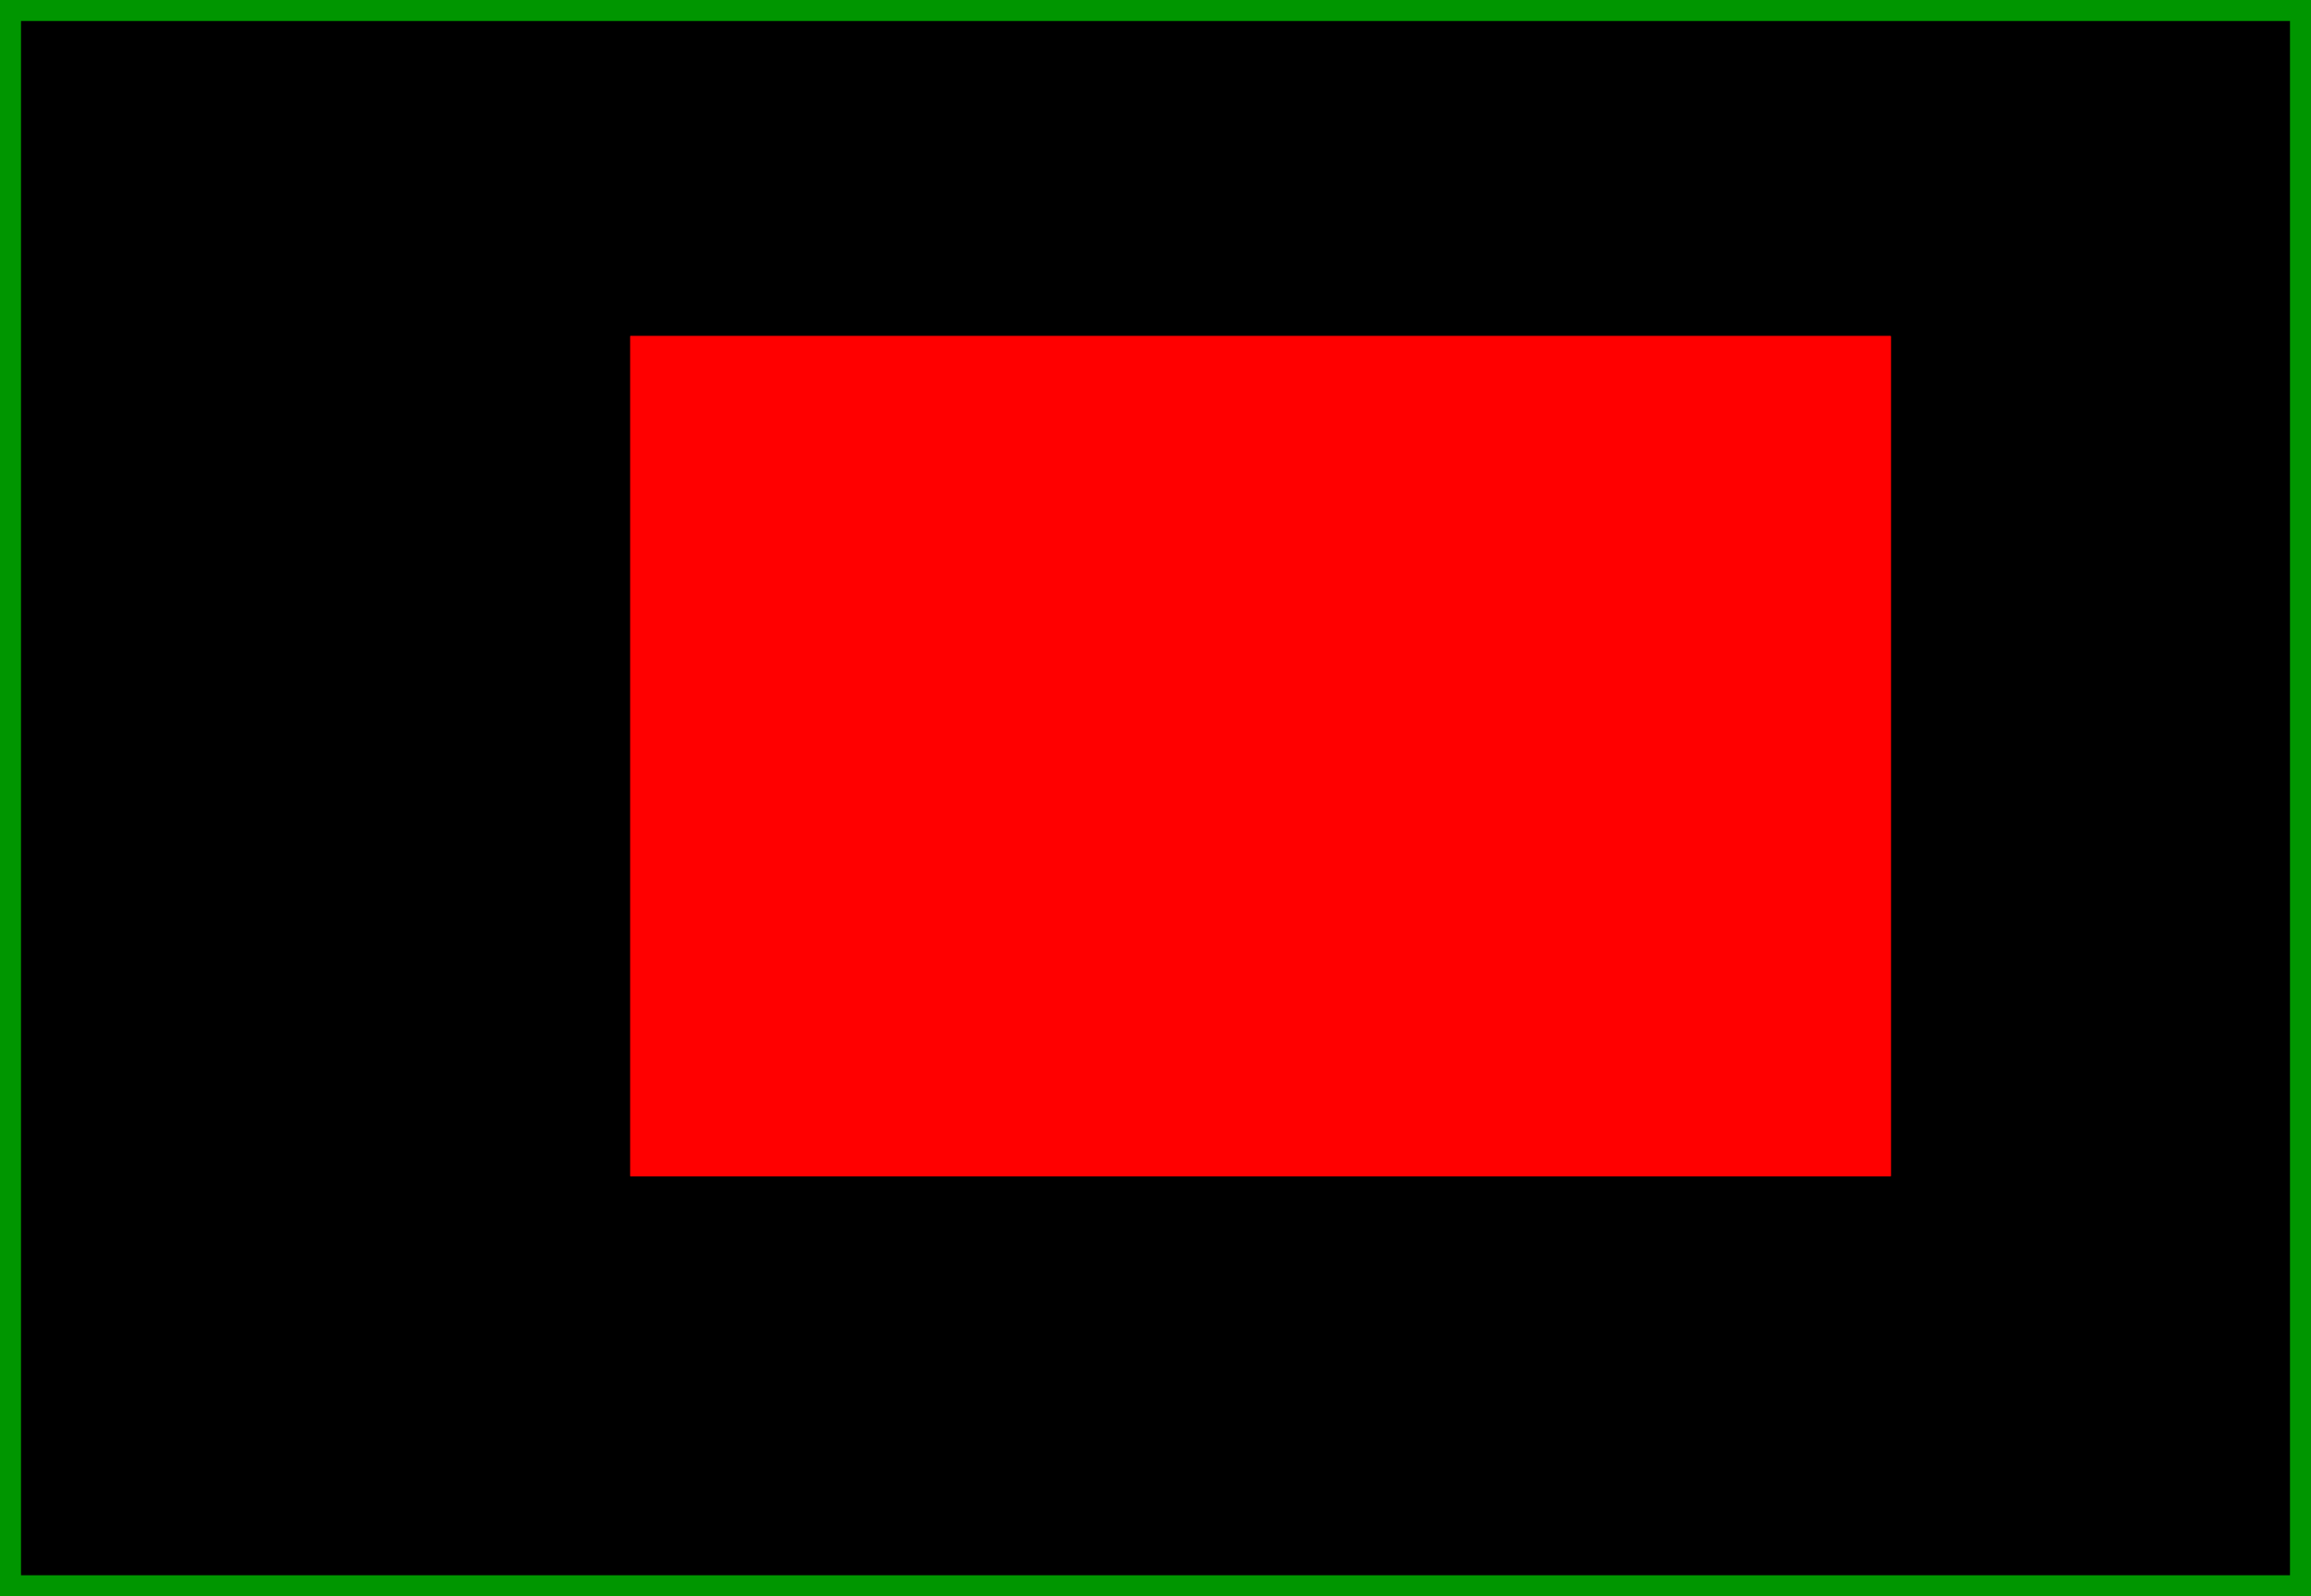 <svg viewBox="-2 -1.8 5.5 3.8" xmlns="http://www.w3.org/2000/svg" xmlns:xlink="http://www.w3.org/1999/xlink"><defs></defs><path d="M -2 -1.8 L -2 2 L 3.5 2 L 3.5 -1.8 Z"/><g fill='#FF0000' ><path d="M -0.5 -1 L -0.5 1 L 2.5 1 L 2.5 -1 Z"/></g><g fill='#FF0000' ><path d="M -0.5 -1 L -0.5 1 L 2.5 1 L 2.5 -1 Z"/></g><g fill='none' stroke='#009600' stroke-width='0.1' ><path d="M -2 -1.8 L -2 2 L 3.5 2 L 3.5 -1.8 Z"/></g></svg>